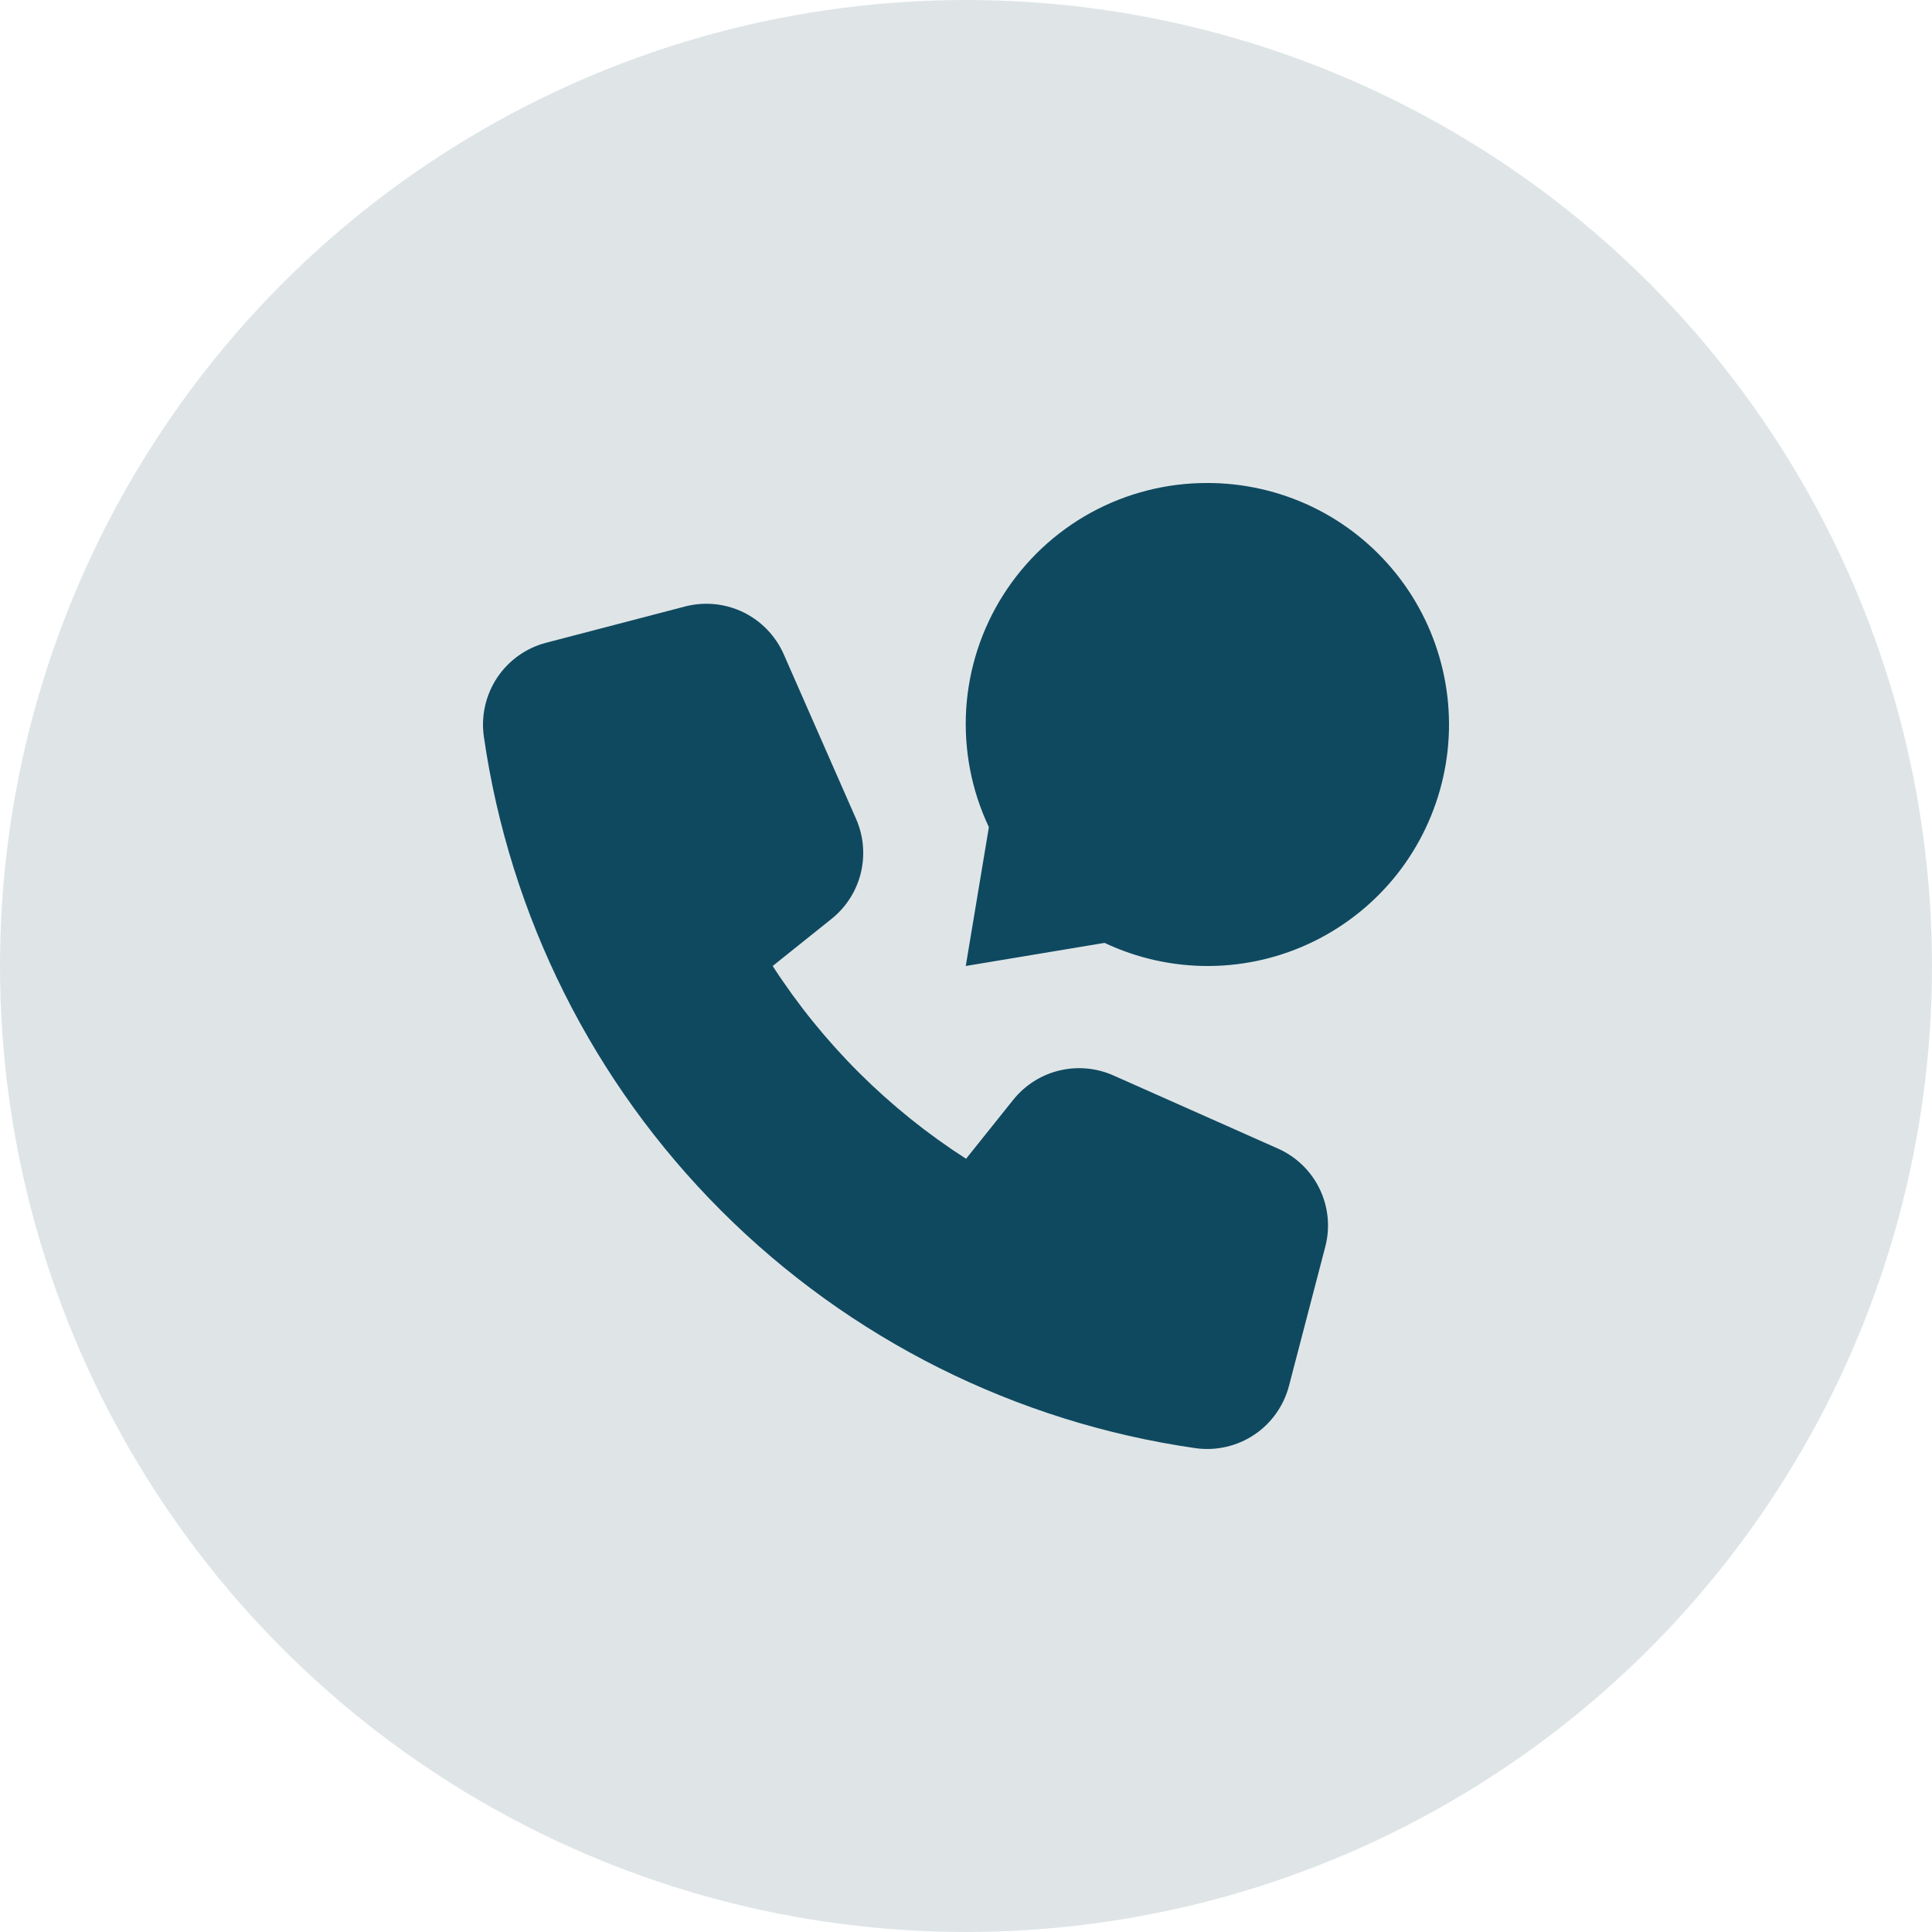 <svg width="32" height="32" viewBox="0 0 32 32" fill="none" xmlns="http://www.w3.org/2000/svg">
<circle cx="16" cy="16" r="16" fill="#DFE5E7"/>
<path fill-rule="evenodd" clip-rule="evenodd" d="M18.067 8.492C18.658 8.168 19.321 7.999 19.994 8C20.594 7.999 21.186 8.133 21.727 8.391C22.268 8.65 22.744 9.028 23.119 9.495C23.495 9.963 23.76 10.509 23.896 11.094C24.032 11.678 24.035 12.286 23.904 12.871C23.773 13.457 23.513 14.005 23.142 14.477C22.77 14.948 22.298 15.329 21.759 15.593C21.22 15.857 20.629 15.996 20.03 16C19.43 16.004 18.837 15.873 18.295 15.617L15.996 16L16.379 13.7C16.091 13.091 15.962 12.419 16.003 11.746C16.045 11.074 16.256 10.422 16.617 9.854C16.978 9.285 17.477 8.816 18.067 8.492ZM18.445 17.814L21.16 19.021C21.464 19.154 21.711 19.391 21.856 19.689C22.001 19.988 22.035 20.328 21.951 20.649L21.351 22.949C21.265 23.282 21.06 23.573 20.774 23.764C20.488 23.955 20.141 24.034 19.8 23.986C16.827 23.559 14.072 22.18 11.947 20.055C9.822 17.931 8.443 15.175 8.014 12.2C7.965 11.859 8.044 11.512 8.234 11.225C8.425 10.938 8.715 10.731 9.049 10.645L11.348 10.045C11.669 9.962 12.009 9.995 12.308 10.139C12.606 10.283 12.844 10.529 12.979 10.832L14.176 13.556C14.302 13.838 14.331 14.154 14.259 14.455C14.187 14.755 14.017 15.023 13.776 15.217L12.798 16C13.626 17.281 14.718 18.369 16.001 19.193L16.784 18.214C16.978 17.973 17.246 17.803 17.546 17.731C17.847 17.659 18.163 17.688 18.445 17.814Z" fill="#0F4960"/>
</svg>
